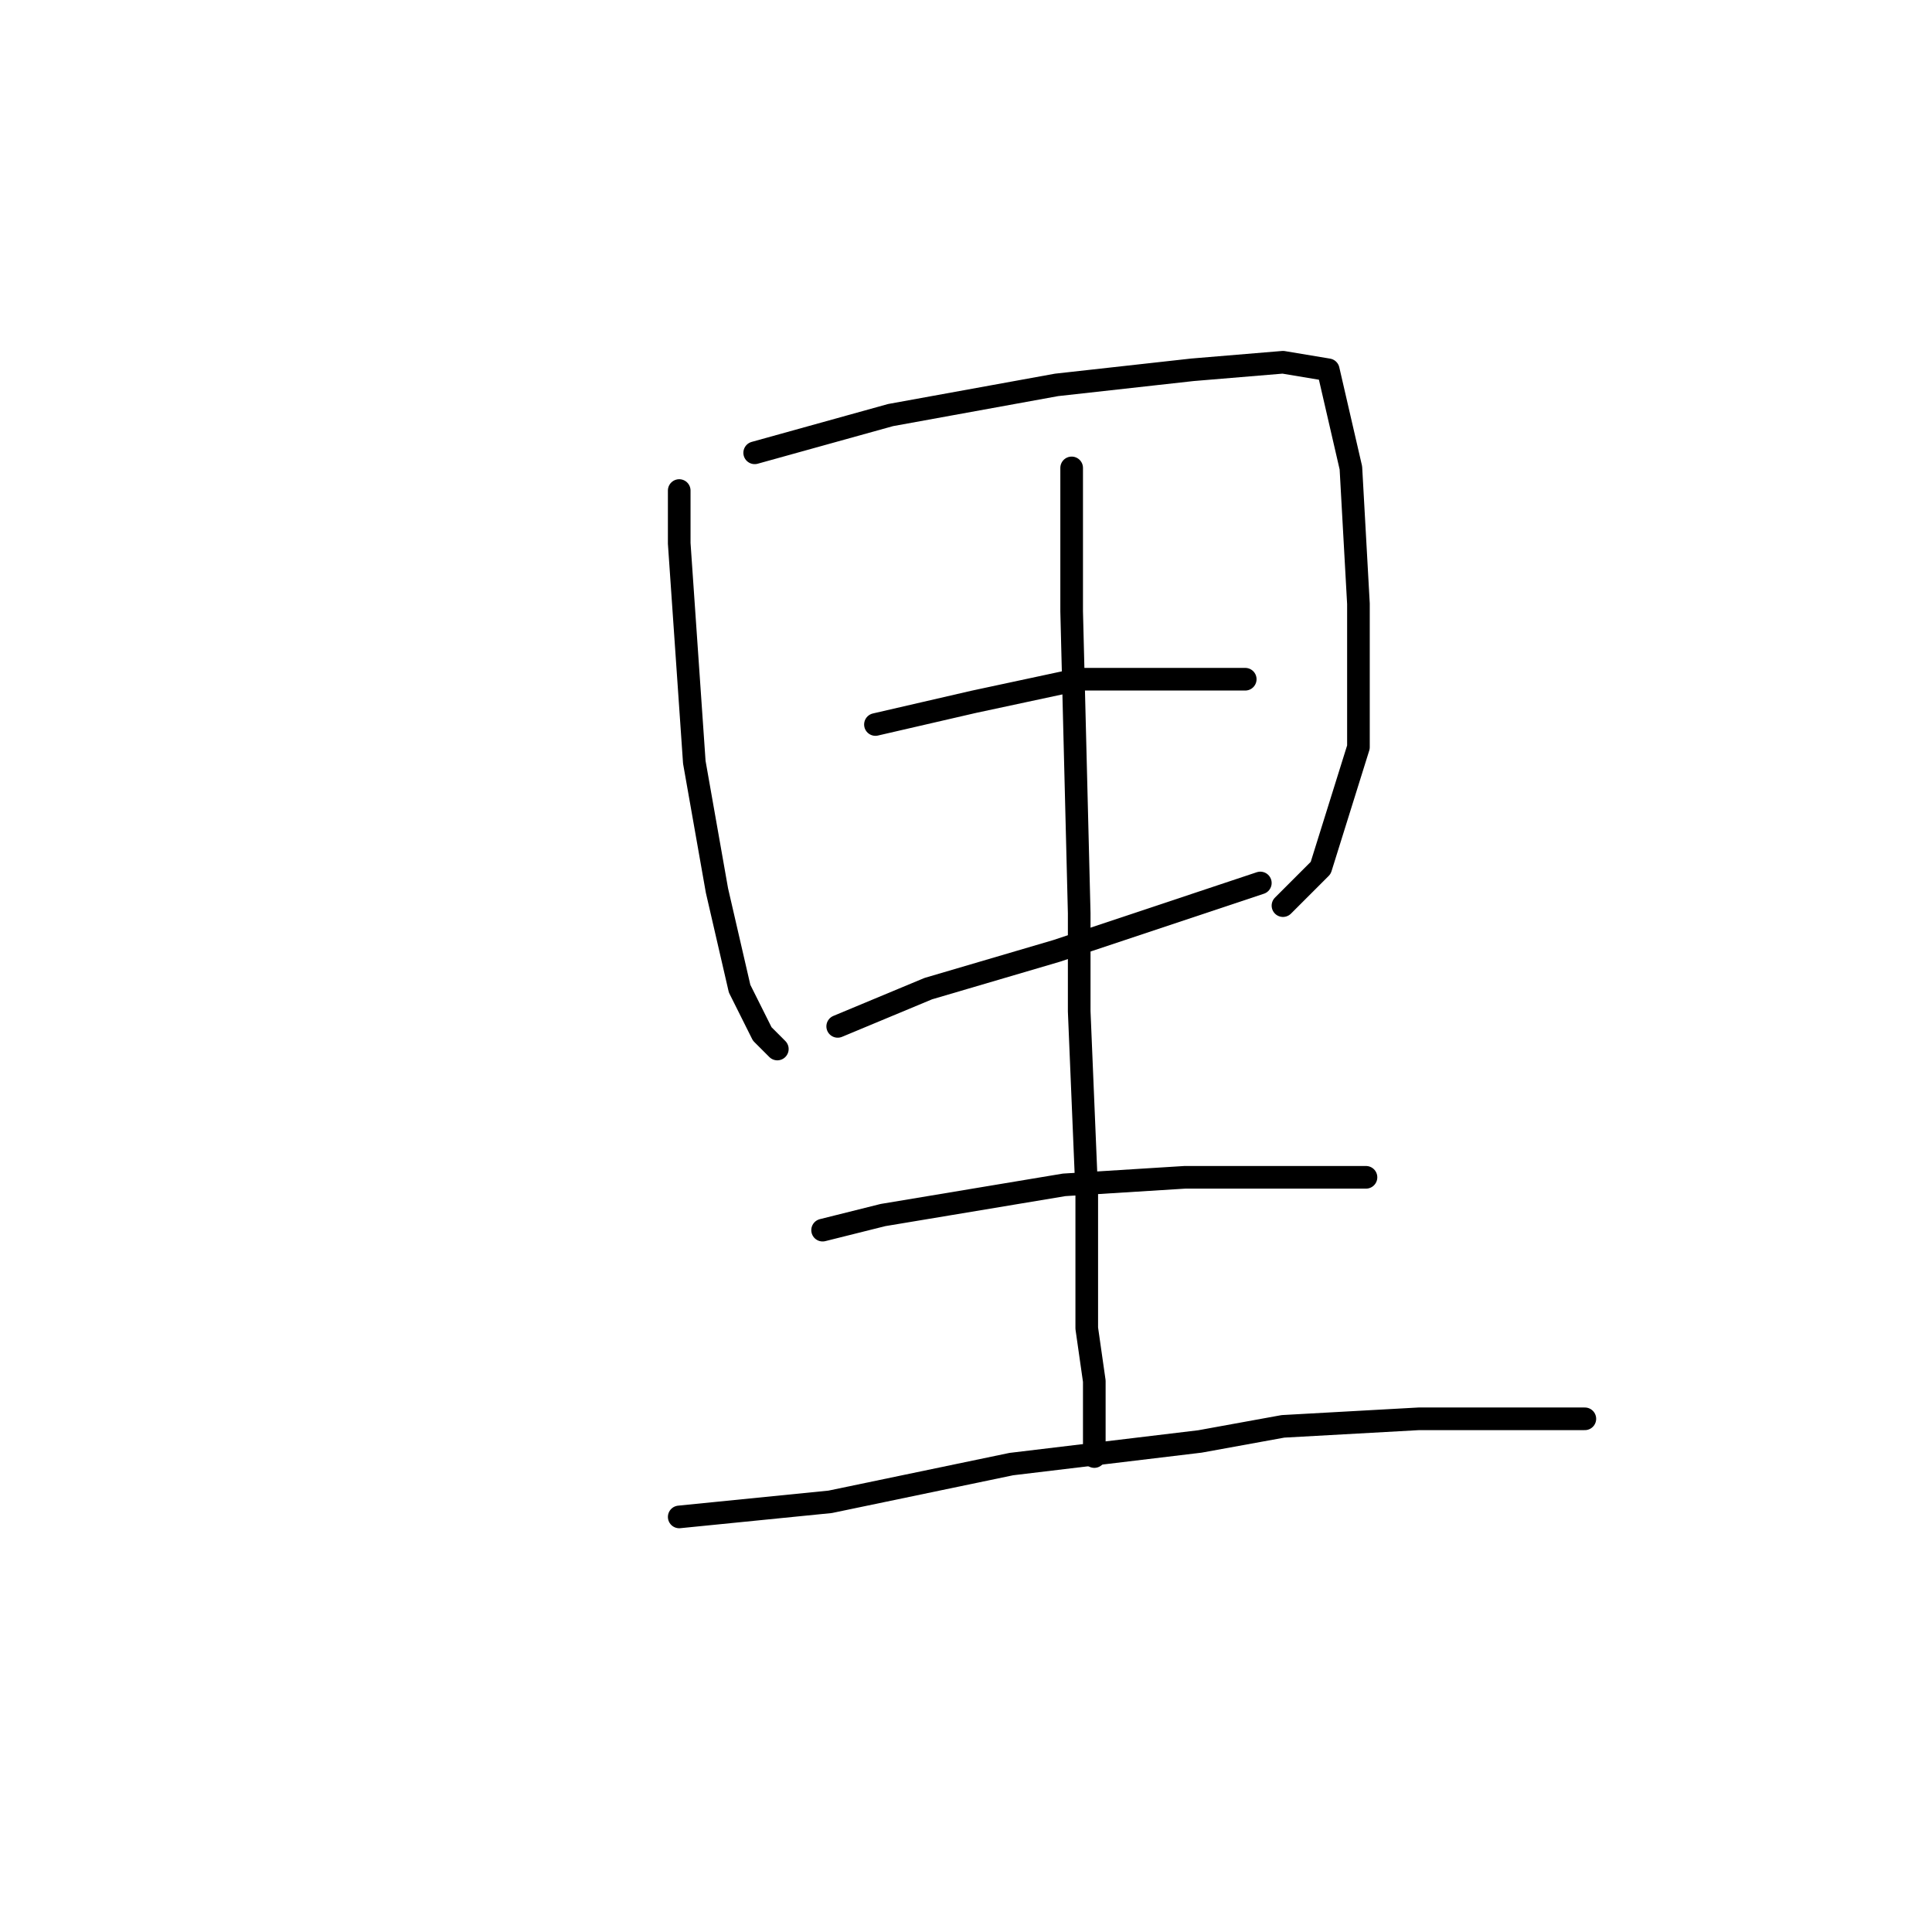 <?xml version="1.0" standalone="no"?>
    <svg width="256" height="256" xmlns="http://www.w3.org/2000/svg" version="1.1">
    <polyline stroke="black" stroke-width="3" stroke-linecap="round" fill="transparent" stroke-linejoin="round" points="90 65 90 72 92 101 95 118 98 131 101 137 103 139 103 139 " />
        <polyline stroke="black" stroke-width="3" stroke-linecap="round" fill="transparent" stroke-linejoin="round" points="100 60 118 55 140 51 158 49 170 48 176 49 179 62 180 80 180 99 175 115 170 120 170 120 " />
        <polyline stroke="black" stroke-width="3" stroke-linecap="round" fill="transparent" stroke-linejoin="round" points="116 96 129 93 143 90 157 90 161 90 165 90 165 90 " />
        <polyline stroke="black" stroke-width="3" stroke-linecap="round" fill="transparent" stroke-linejoin="round" points="111 136 123 131 140 126 155 121 167 117 167 117 " />
        <polyline stroke="black" stroke-width="3" stroke-linecap="round" fill="transparent" stroke-linejoin="round" points="142 62 142 81 143 121 143 134 144 158 144 176 145 183 145 193 145 193 " />
        <polyline stroke="black" stroke-width="3" stroke-linecap="round" fill="transparent" stroke-linejoin="round" points="109 163 117 161 141 157 157 156 164 156 170 156 179 156 181 156 181 156 " />
        <polyline stroke="black" stroke-width="3" stroke-linecap="round" fill="transparent" stroke-linejoin="round" points="90 201 110 199 134 194 159 191 170 189 188 188 201 188 210 188 210 188 " />
        </svg>